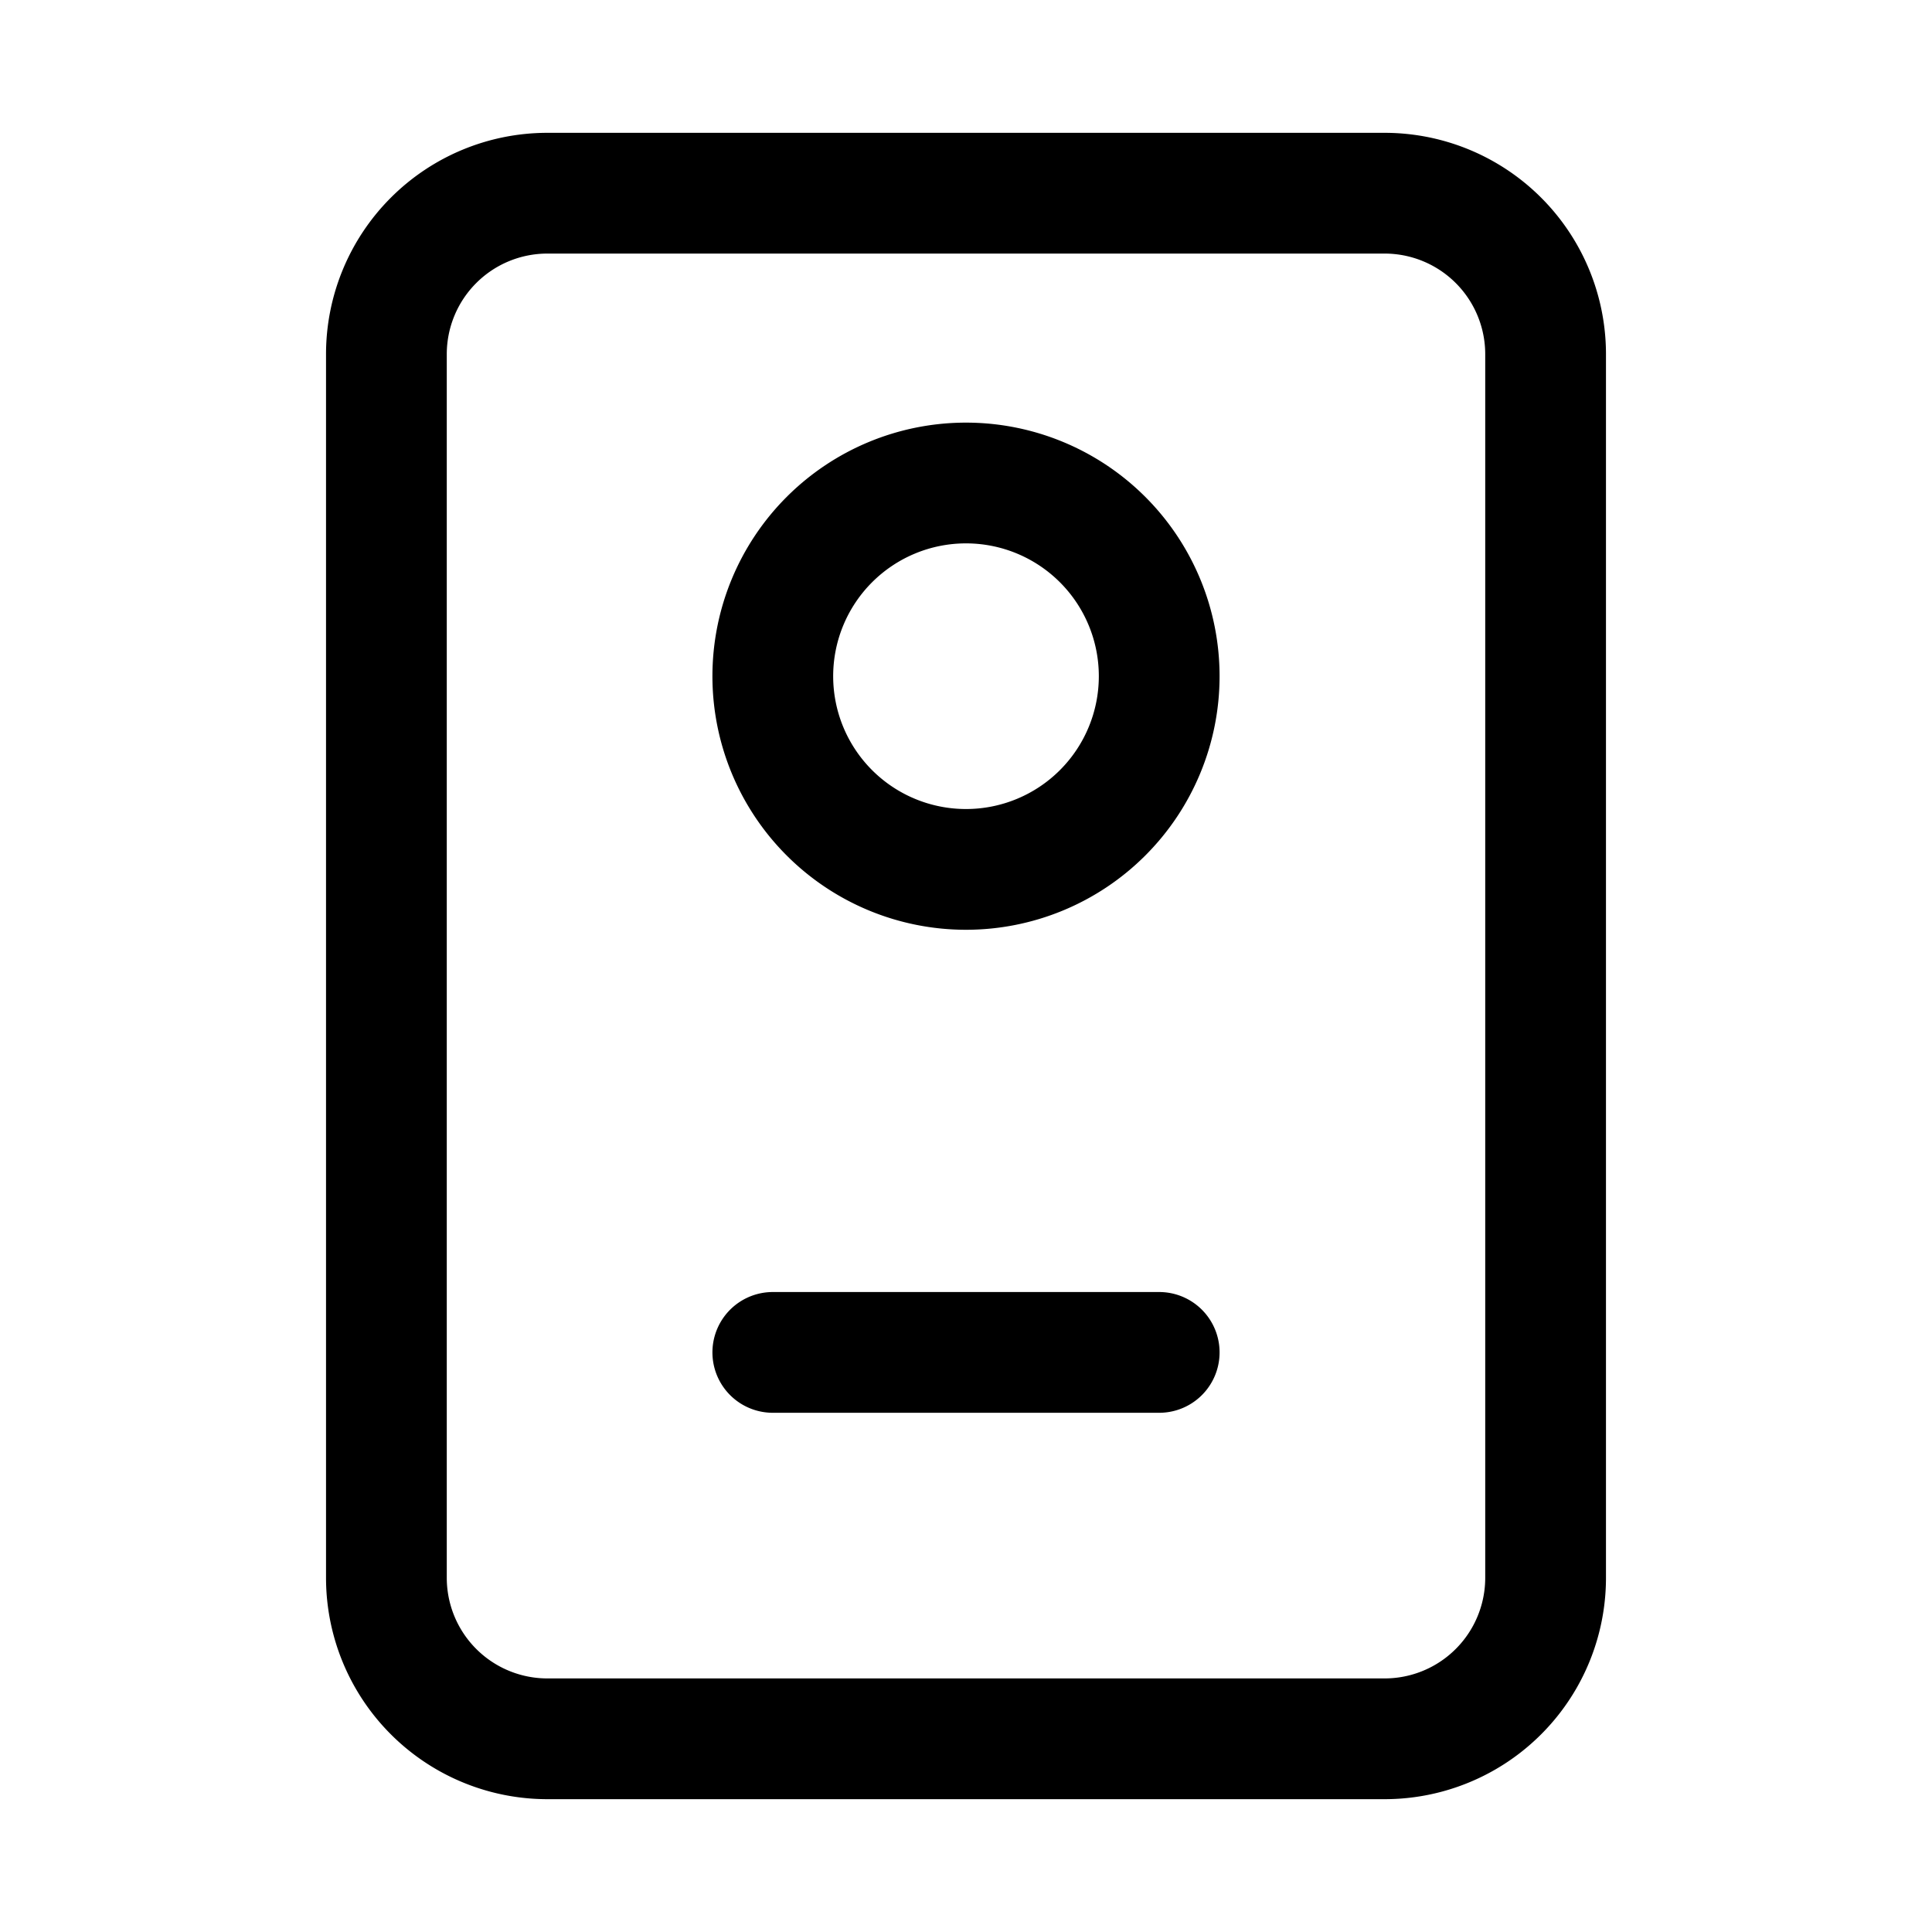 <svg xmlns="http://www.w3.org/2000/svg" fill="none" viewBox="0 0 24 24" stroke-width="1.5" stroke="currentColor" aria-hidden="true" data-slot="icon">
  <path stroke-linecap="round" stroke-linejoin="round" d="M9.6 16.8h4.8m-7.6 4.8h10.4a2 2 0 0 0 2-2V4.4a2 2 0 0 0-2-2H6.8a2 2 0 0 0-2 2v15.2a2 2 0 0 0 2 2m7.6-13.2a2.4 2.4 0 1 1-4.8 0 2.4 2.4 0 0 1 4.8 0"/>
</svg>
